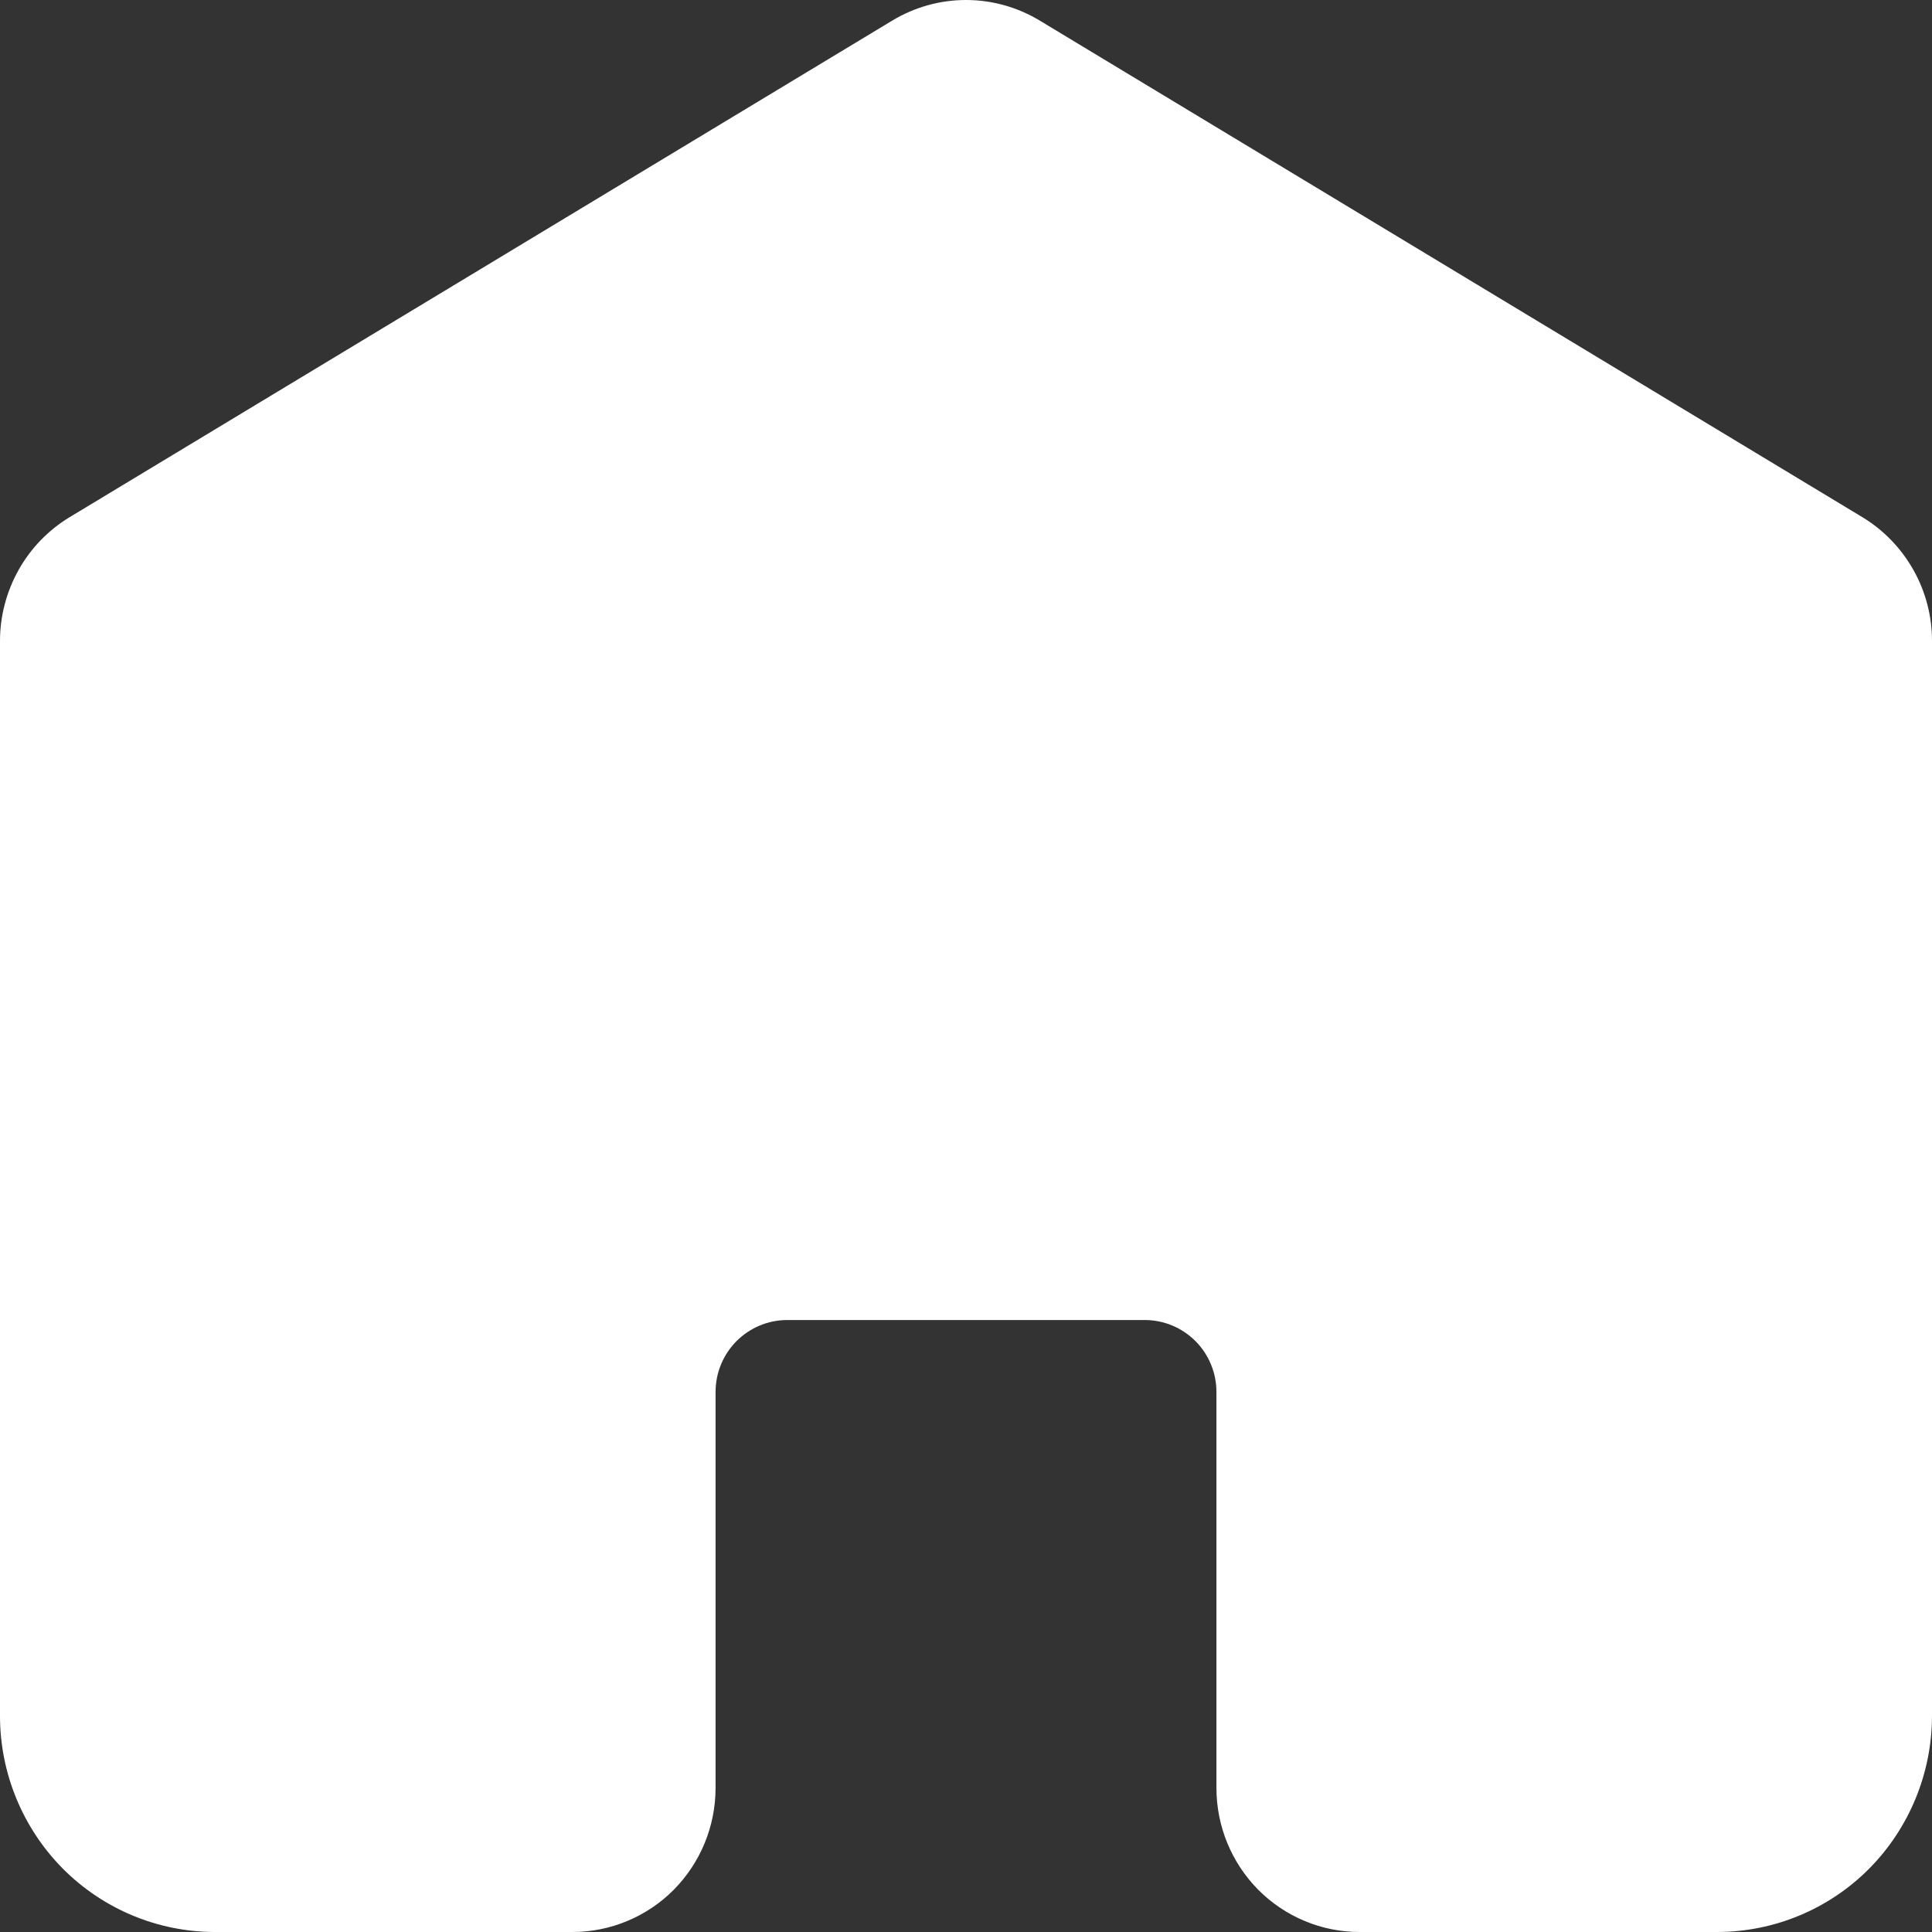<svg width="16" height="16" viewBox="0 0 16 16" fill="none" xmlns="http://www.w3.org/2000/svg">
<rect x="0" y="0" width="16" height="16" fill="#333333" stroke="none"/>
<path d="M16 5.307V14.211C15.999 14.685 15.812 15.14 15.479 15.476C15.146 15.811 14.694 15.999 14.222 16H11.259C10.945 16 10.643 15.874 10.421 15.651C10.199 15.427 10.074 15.124 10.074 14.807V11.528C10.074 11.37 10.012 11.219 9.901 11.107C9.789 10.995 9.639 10.932 9.481 10.932H6.519C6.361 10.932 6.211 10.995 6.099 11.107C5.988 11.219 5.926 11.37 5.926 11.528V14.807C5.926 15.124 5.801 15.427 5.579 15.651C5.357 15.874 5.055 16 4.741 16H1.778C1.306 15.999 0.855 15.811 0.521 15.476C0.188 15.14 0 14.685 0 14.211V5.307C0 5.101 0.054 4.899 0.154 4.72C0.255 4.54 0.4 4.39 0.575 4.284L7.39 0.17C7.574 0.059 7.785 0 8 0C8.215 0 8.426 0.059 8.61 0.17L15.425 4.284C15.6 4.39 15.745 4.541 15.846 4.72C15.947 4.899 16 5.101 16 5.307V5.307Z" fill="white"/>
</svg>
